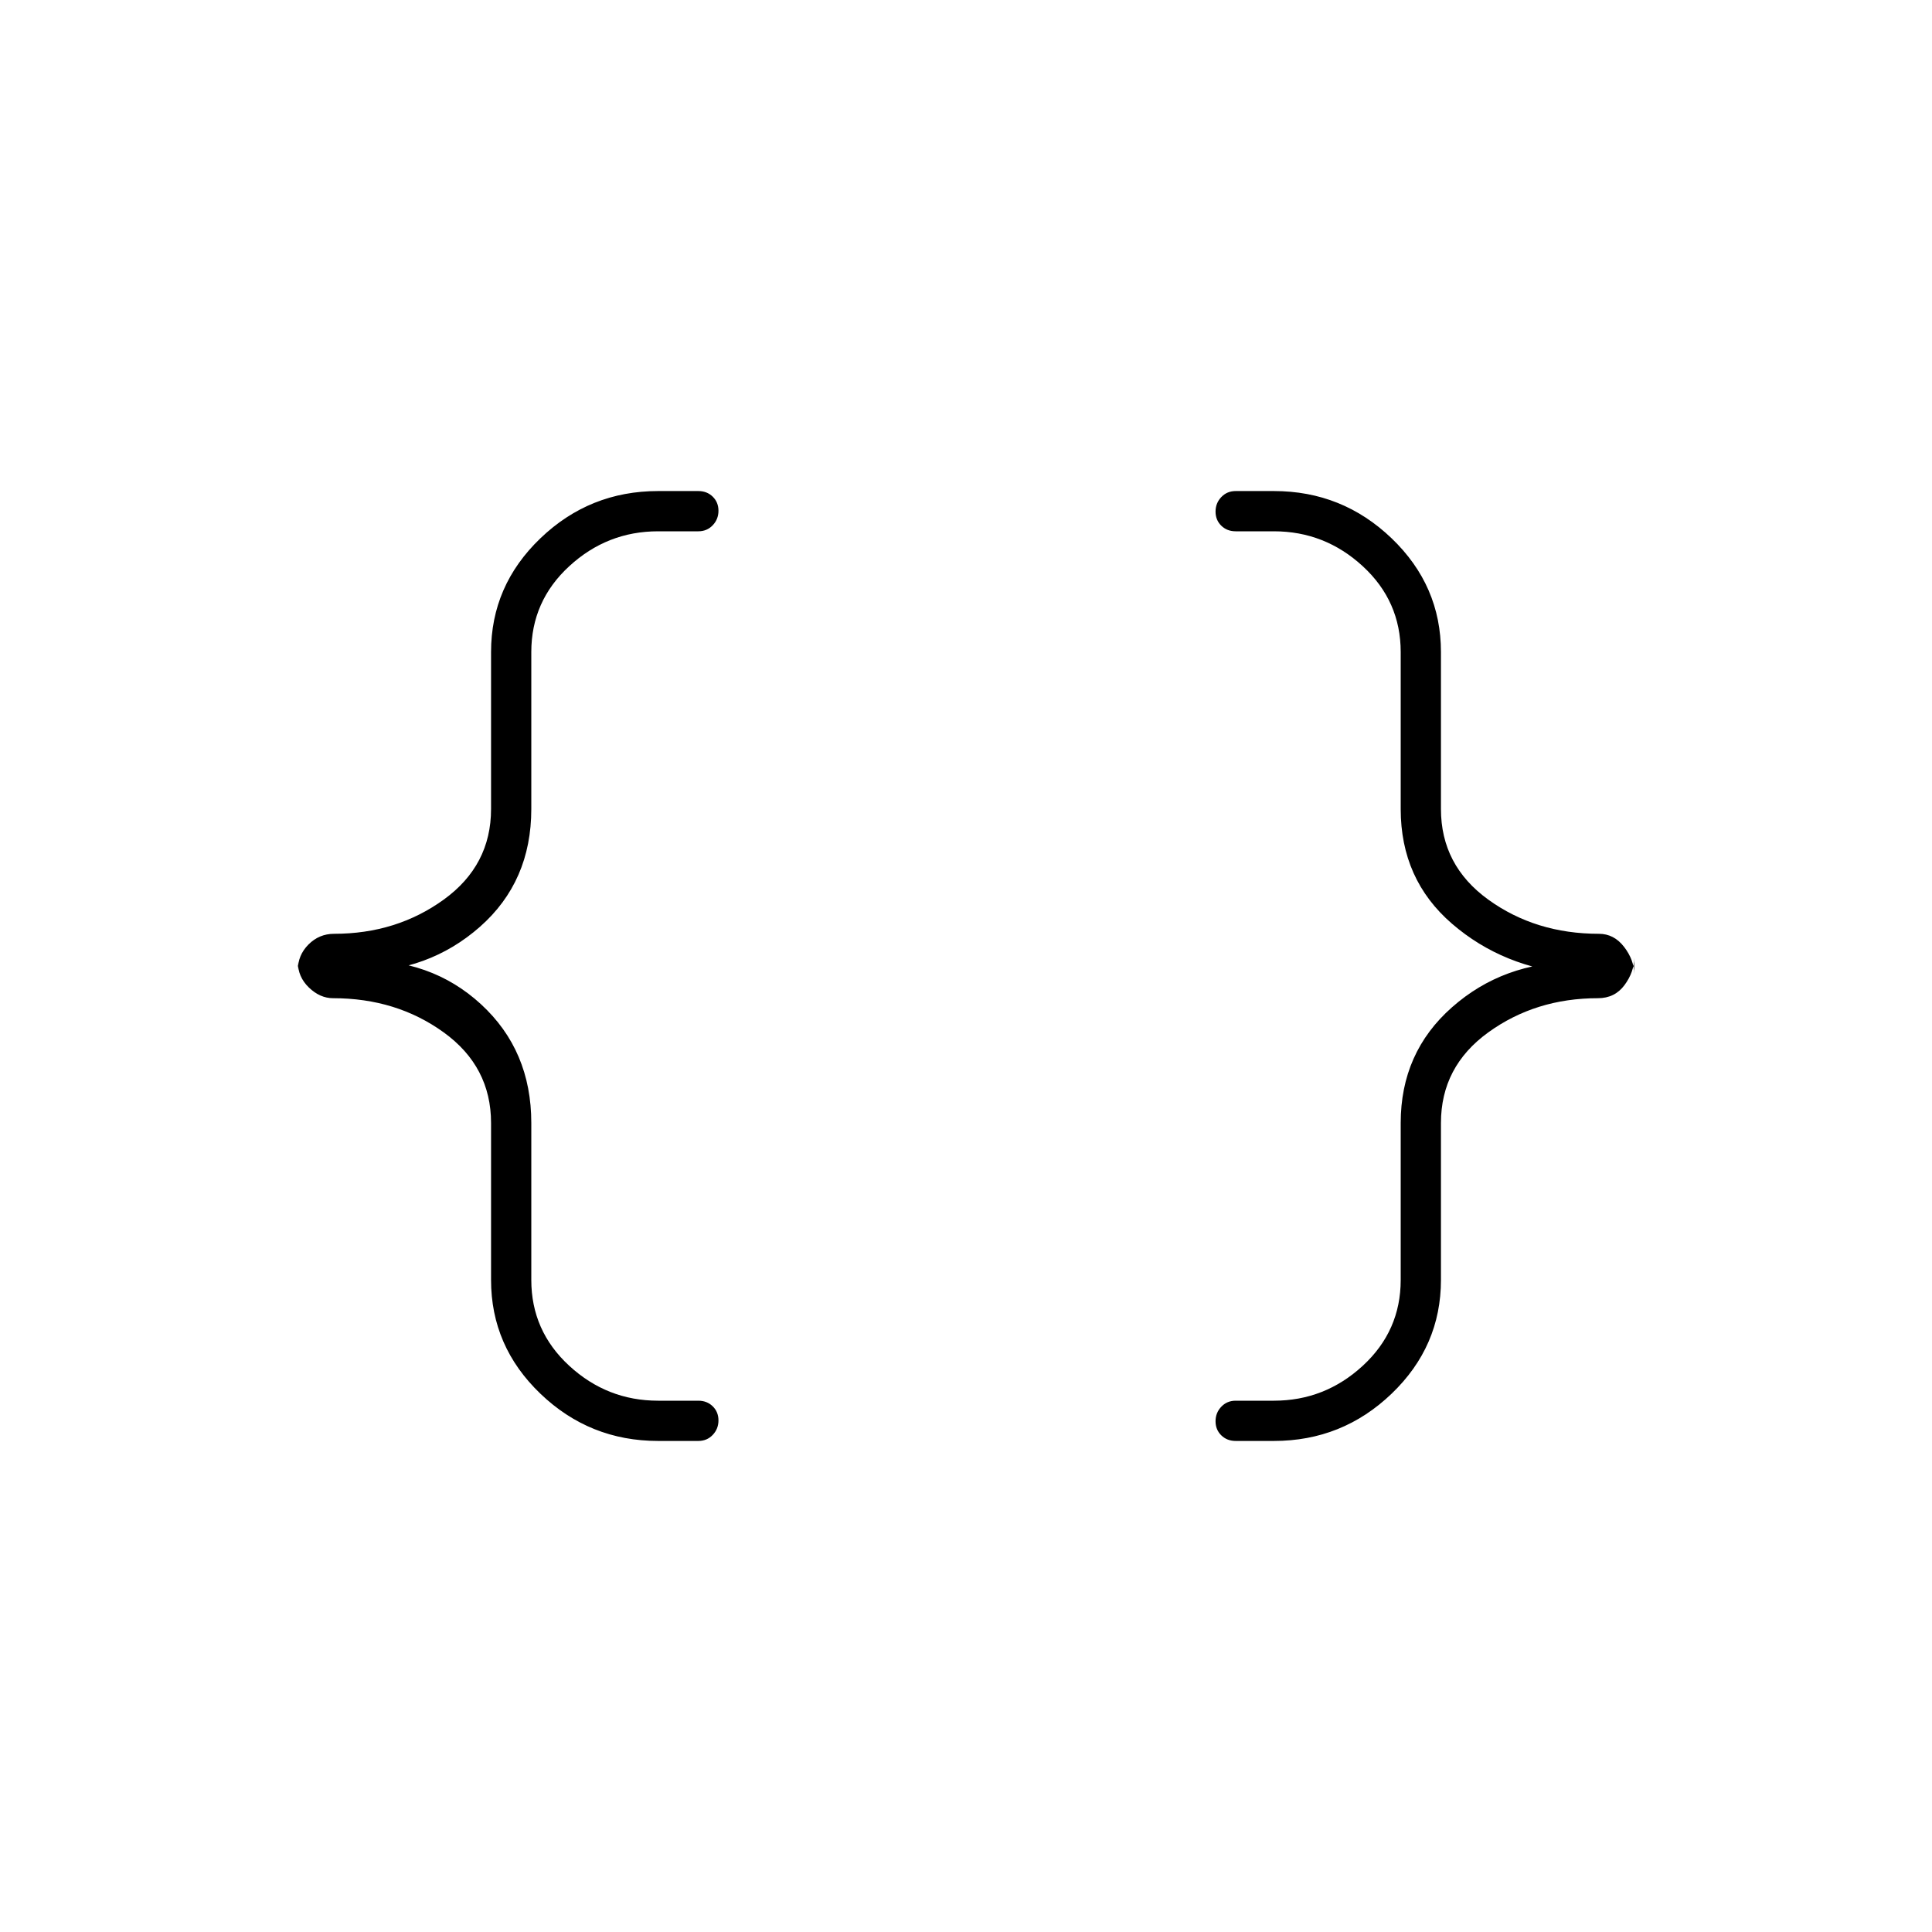 <svg xmlns="http://www.w3.org/2000/svg" height="20" viewBox="0 -960 960 960" width="20"><path d="M614-244q-4.3 0-7.15-2.789-2.85-2.79-2.85-7 0-4.211 2.85-7.211t7.15-3h19q25.3 0 44.15-17.35Q696-298.7 696-324v-78q0-35 25.5-57.5T783-482v6q-36-3-61.5-25T696-558v-78q0-25.3-18.85-42.65Q658.3-696 633-696h-19q-4.3 0-7.15-2.789-2.85-2.79-2.85-7 0-4.211 2.85-7.211t7.15-3h19q34 0 58.5 23.5T716-636v78q0 28 23.5 45t55 17q7.5 0 12.5 6.5t5 13.5v-8q0 7-4.8 13.5T794-464q-31 0-54.5 17T716-402v78q0 33-24.5 56.5T633-244h-19Zm-287 0q-34 0-58.5-23.5T244-324v-78q0-28-23.5-45t-55-17q-6.5 0-12-5.3T148-482v4q0-7.4 5.3-12.7 5.3-5.3 12.7-5.3 31 0 54.5-17t23.5-45v-78q0-33 24.5-56.5T327-716h20q4.3 0 7.15 2.789 2.85 2.79 2.85 7 0 4.211-2.85 7.211t-7.15 3h-20q-25.3 0-44.15 17.35Q264-661.3 264-636v78q0 36-25.5 58.5T177-477v-5.852Q214-484 239-461t25 59v78q0 25.3 18.85 42.65Q301.7-264 327-264h20q4.3 0 7.15 2.789 2.85 2.79 2.85 7 0 4.211-2.85 7.211t-7.15 3h-20Z"/></svg>
